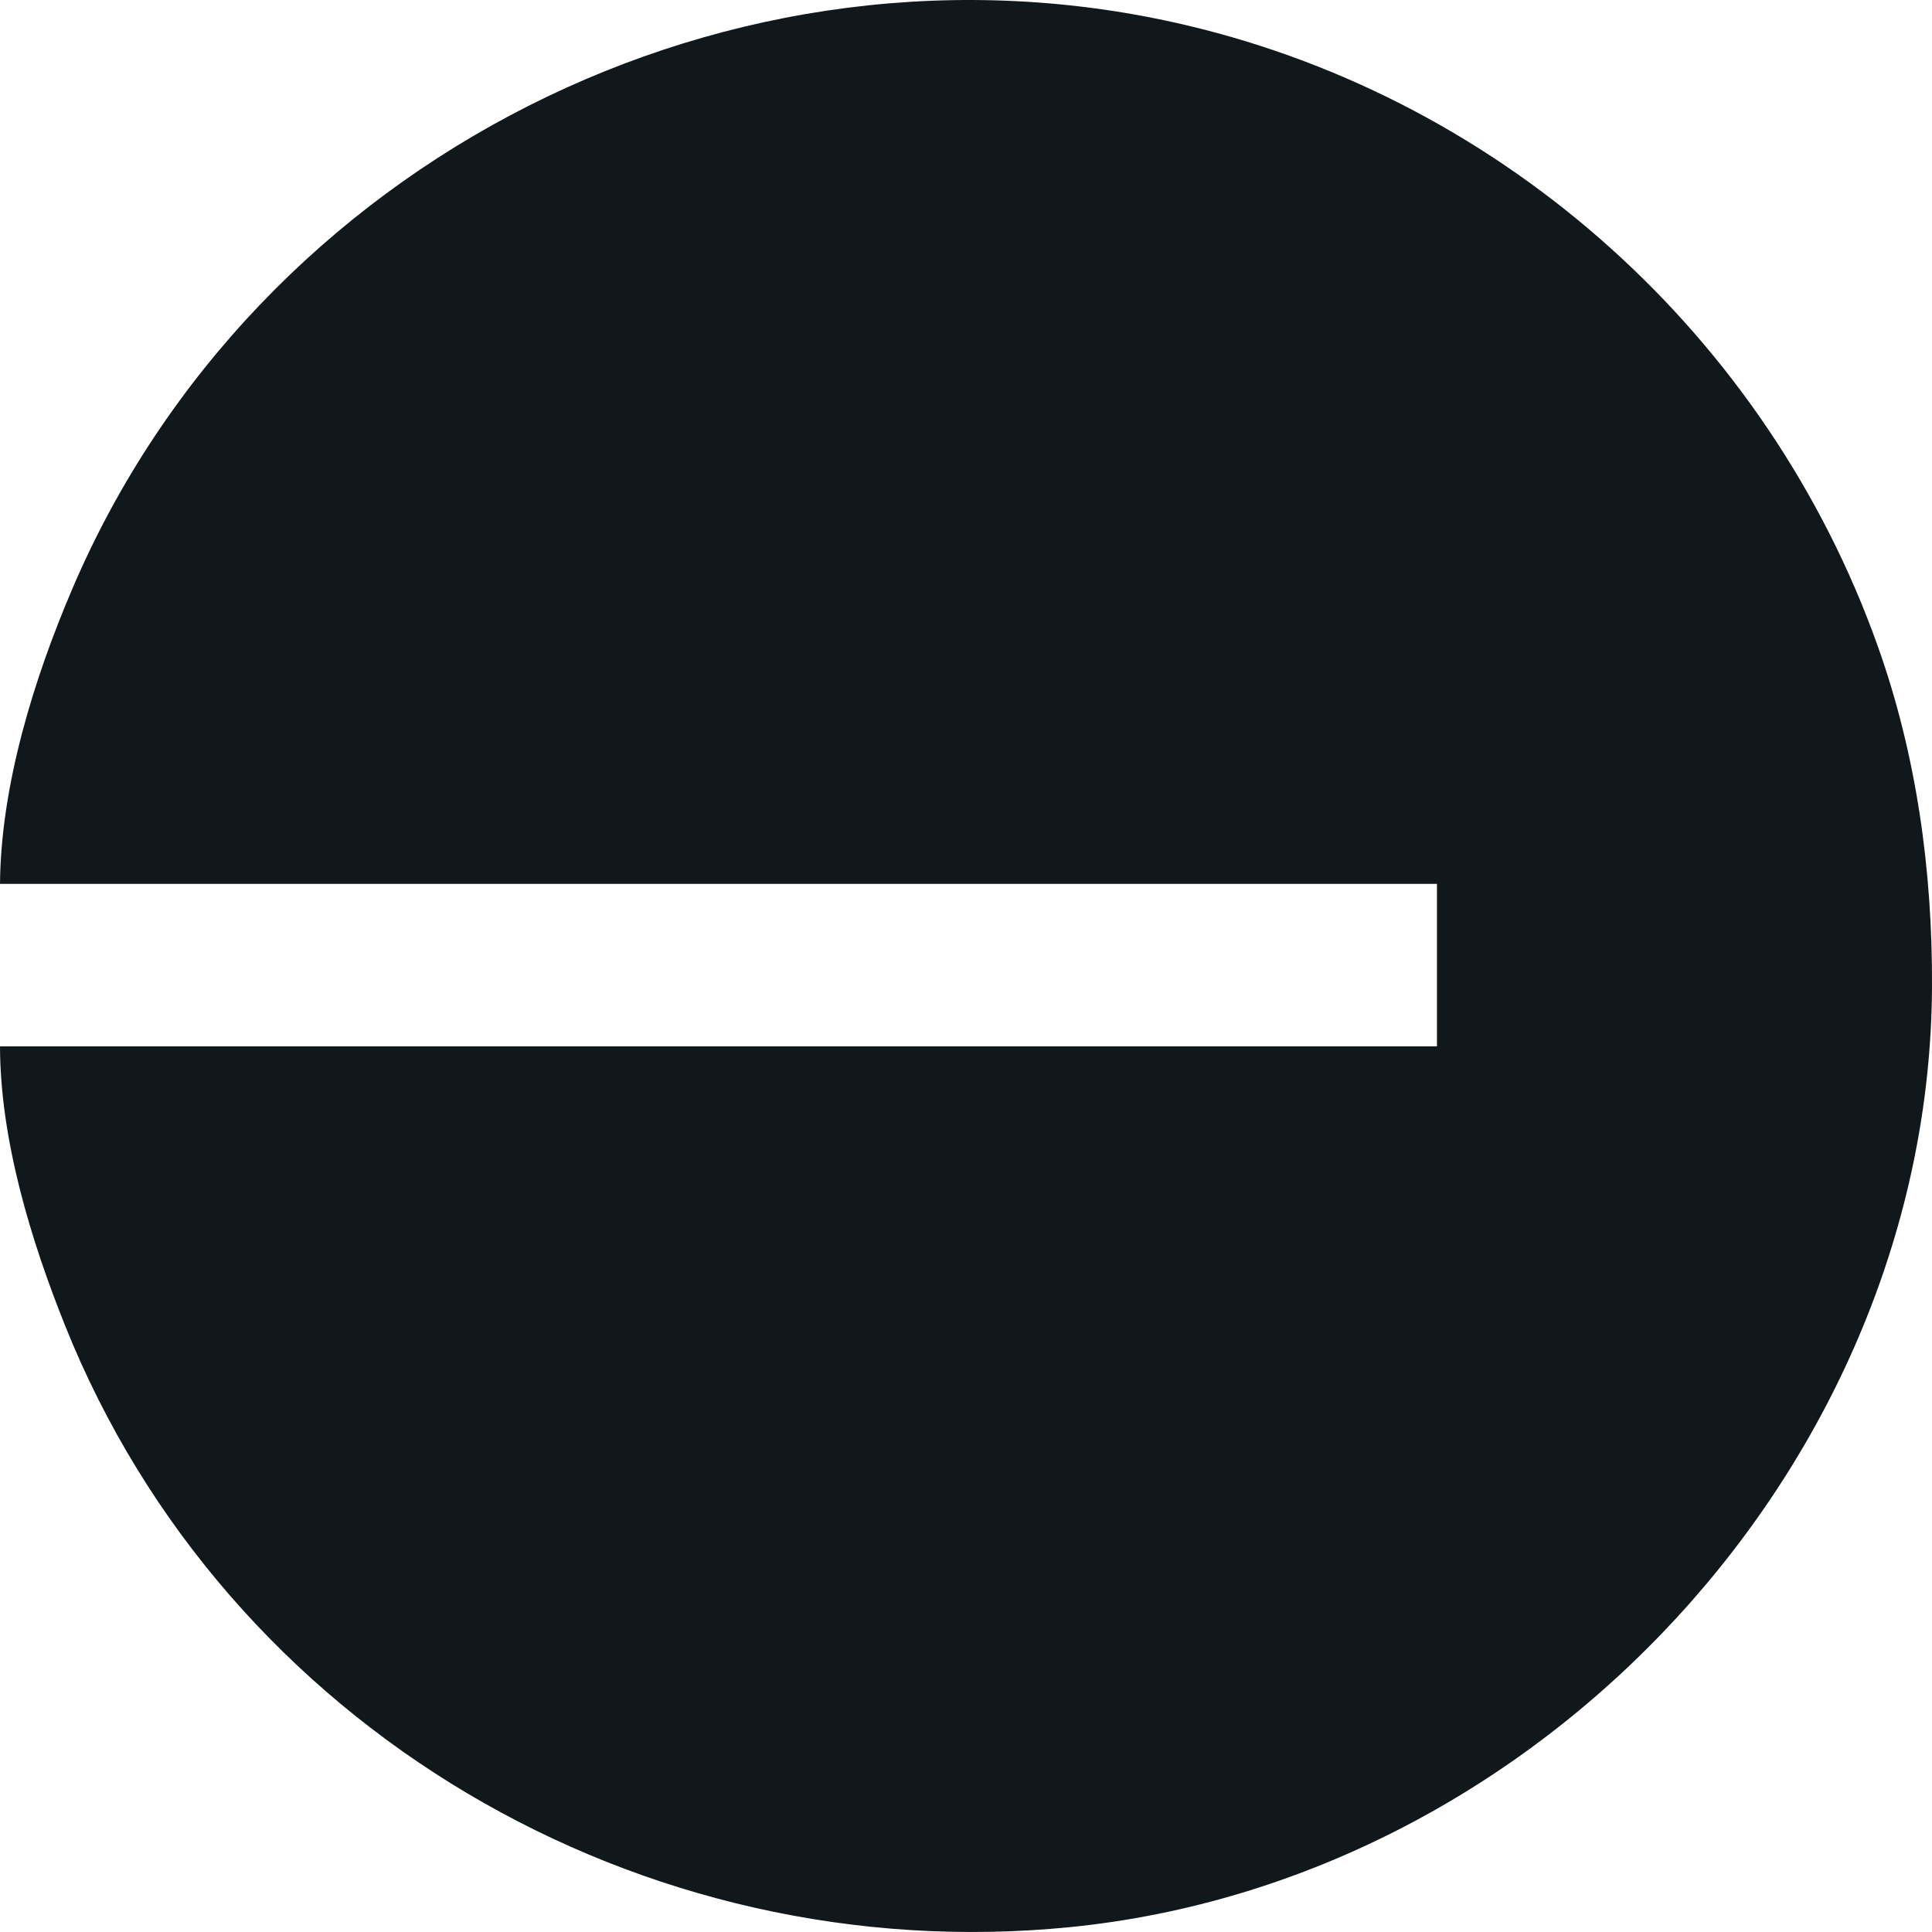 <svg xmlns="http://www.w3.org/2000/svg" width="60" height="60" fill="none" viewBox="0 0 60 60"><path fill="#11181C" d="M0 27.45H44.626V32.496H0C0.008 35.396 0.953 38.5 2.021 41.167C7.031 53.675 19.929 61.178 33.238 59.848C47.871 58.386 59.928 45.396 60 30.648C60.017 27.055 59.525 23.457 58.313 20.058C54.903 10.488 46.777 3.134 36.868 0.789C22.77 -2.548 7.935 4.97 2.248 18.281C1.055 21.073 0.025 24.387 0 27.45Z"/></svg>